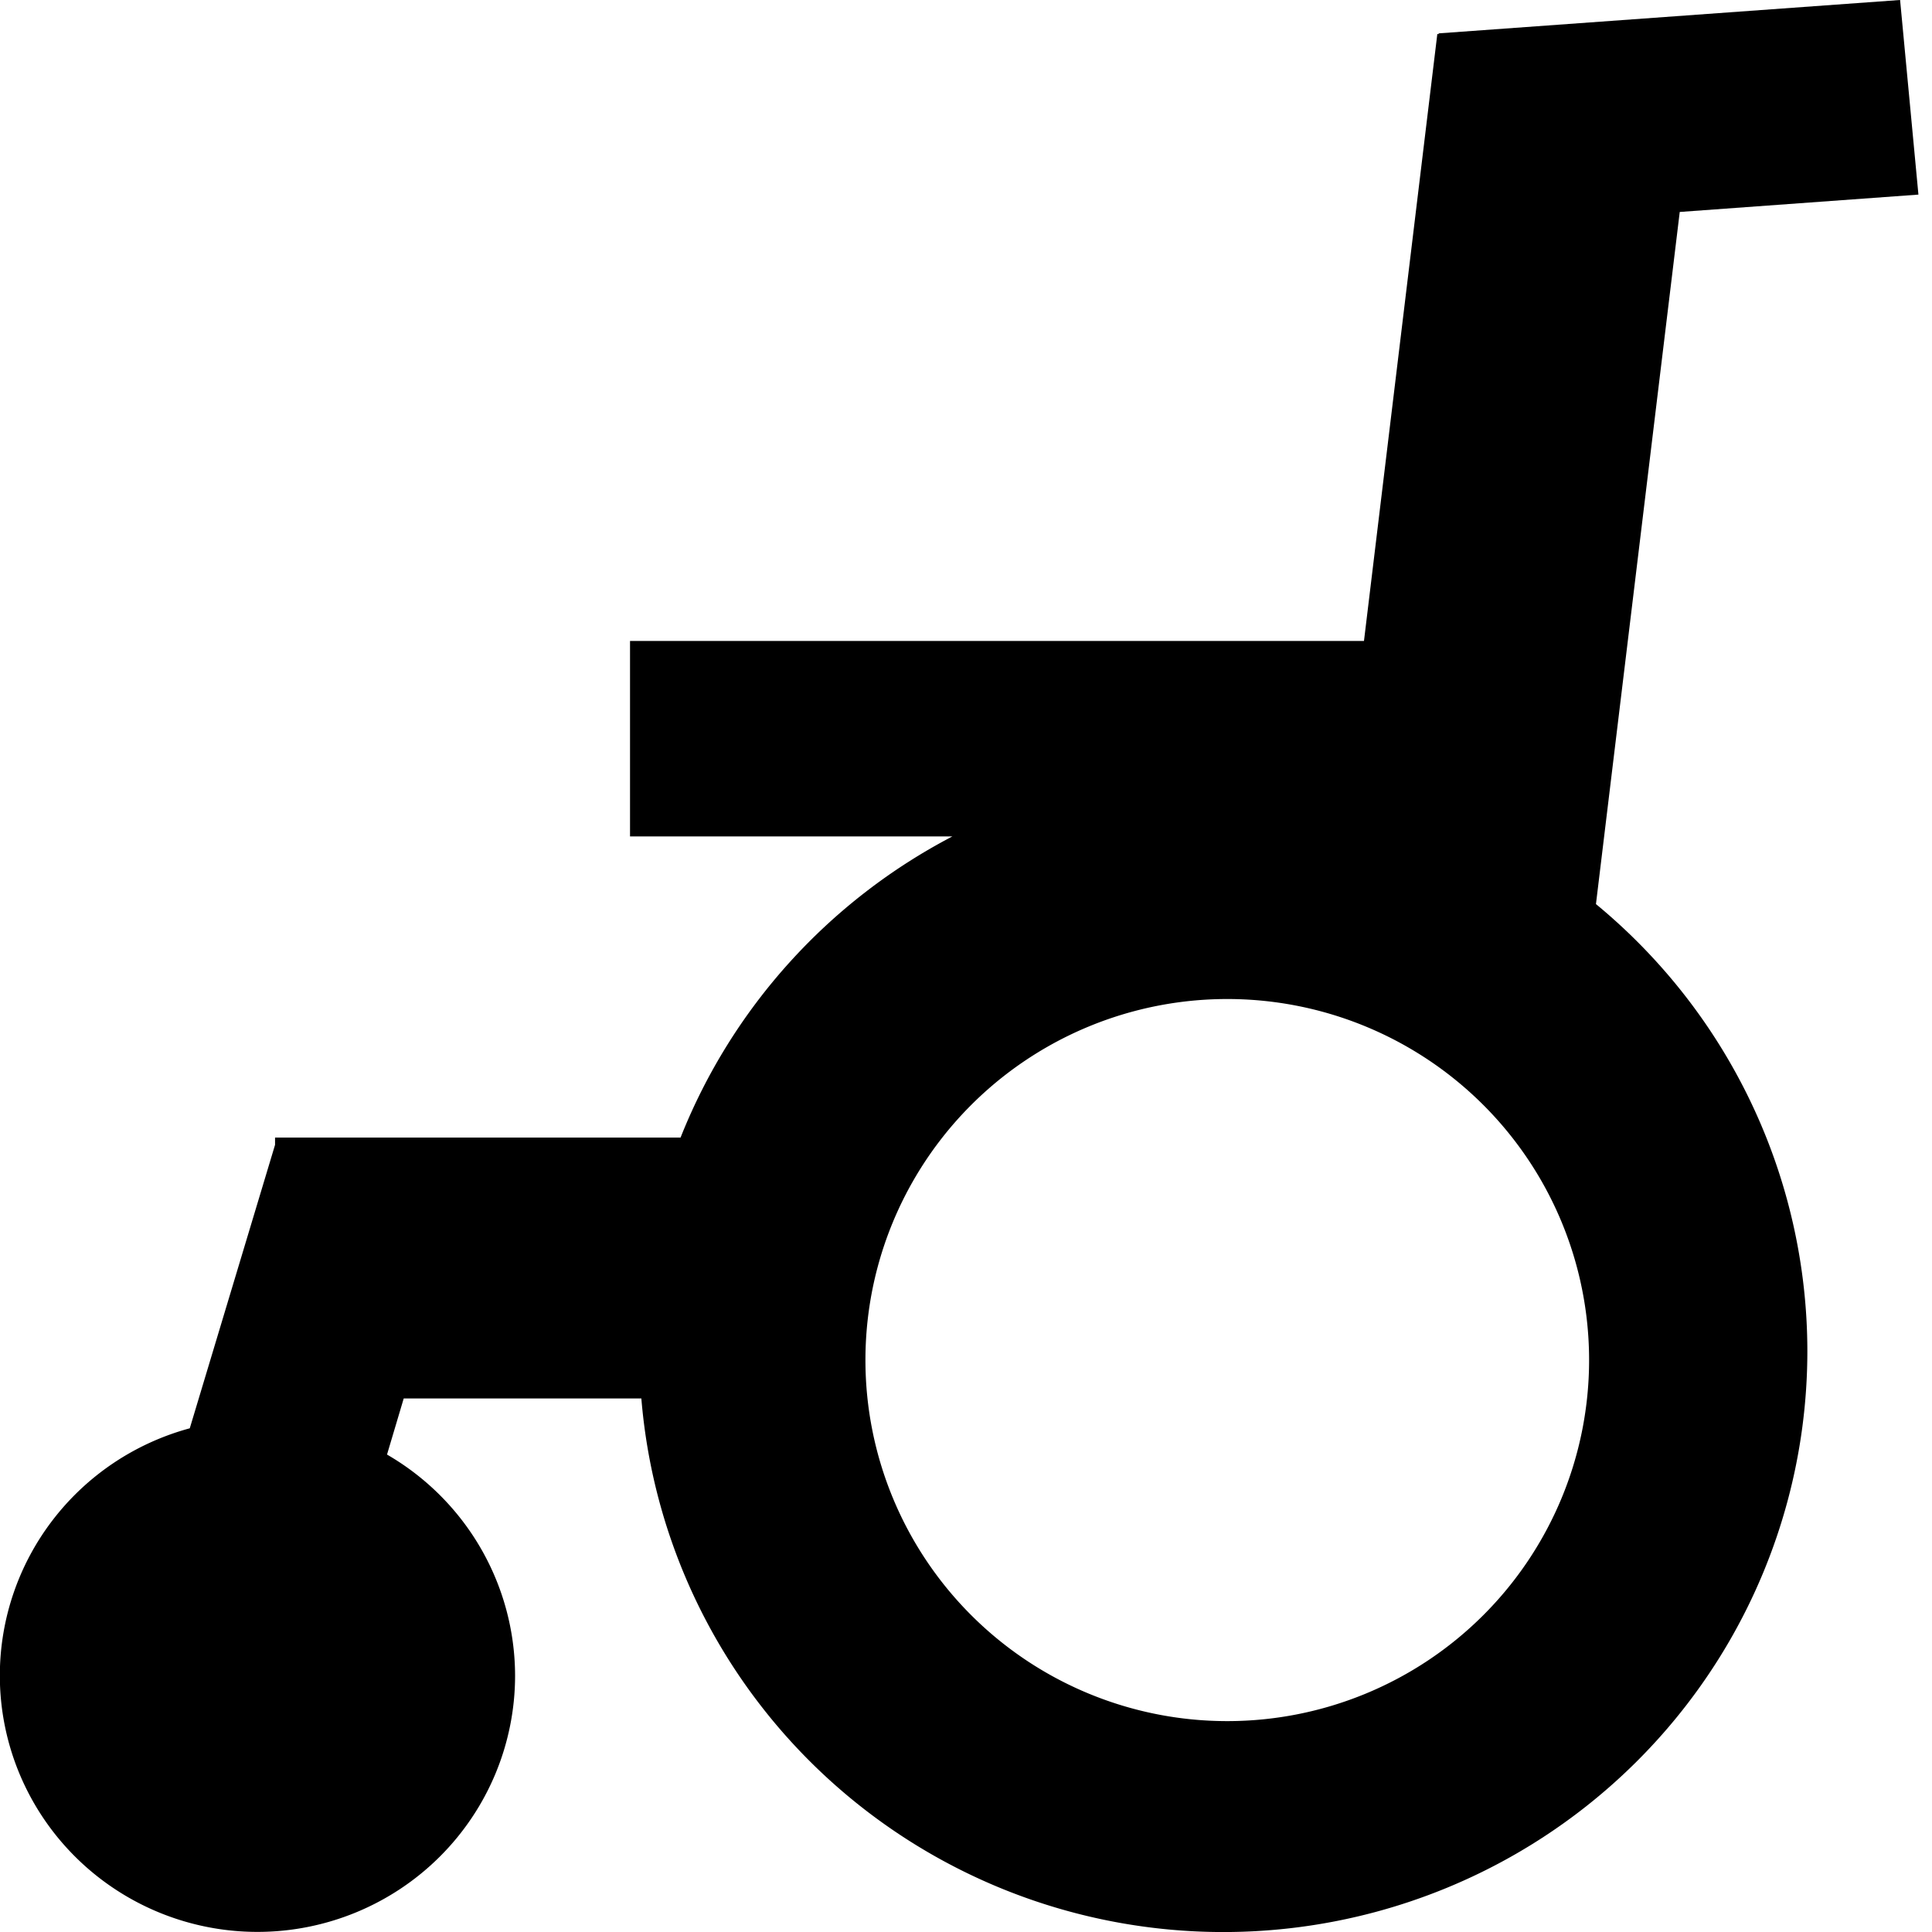 <?xml version="1.0" encoding="UTF-8"?>
<svg id="shop_medical_supply" width="18" height="18" version="1.1" viewBox="0 0 18 18" xmlns="http://www.w3.org/2000/svg">
 <g transform="matrix(1.389 0 0 1.382 -2.867 -2.637)" stroke-linecap="round" stroke-linejoin="round" stroke-width="4">
  <path d="m14.809 1.908-3.095 0.225v0.006l-0.009-0.002-0.492 4.092h-4.923v1.318h2.162a3.917 3.917 0 0 0-1.823 2.03h-2.72v0.049l-0.572 1.911a1.728 1.728 0 0 0-1.274 1.667 1.728 1.728 0 0 0 1.728 1.728 1.728 1.728 0 0 0 1.728-1.728 1.728 1.728 0 0 0-0.859-1.49l0.112-0.378h1.594a3.917 3.917 0 0 0 3.903 3.597 3.917 3.917 0 0 0 3.918-3.918 3.917 3.917 0 0 0-1.418-3.012l0.562-4.666 1.601-0.117zm-4.513 6.735a2.427 2.434 0 0 1 2.427 2.434 2.427 2.434 0 0 1-2.427 2.434 2.427 2.434 0 0 1-2.427-2.434 2.427 2.434 0 0 1 2.427-2.434z"/>
 </g>
</svg>
